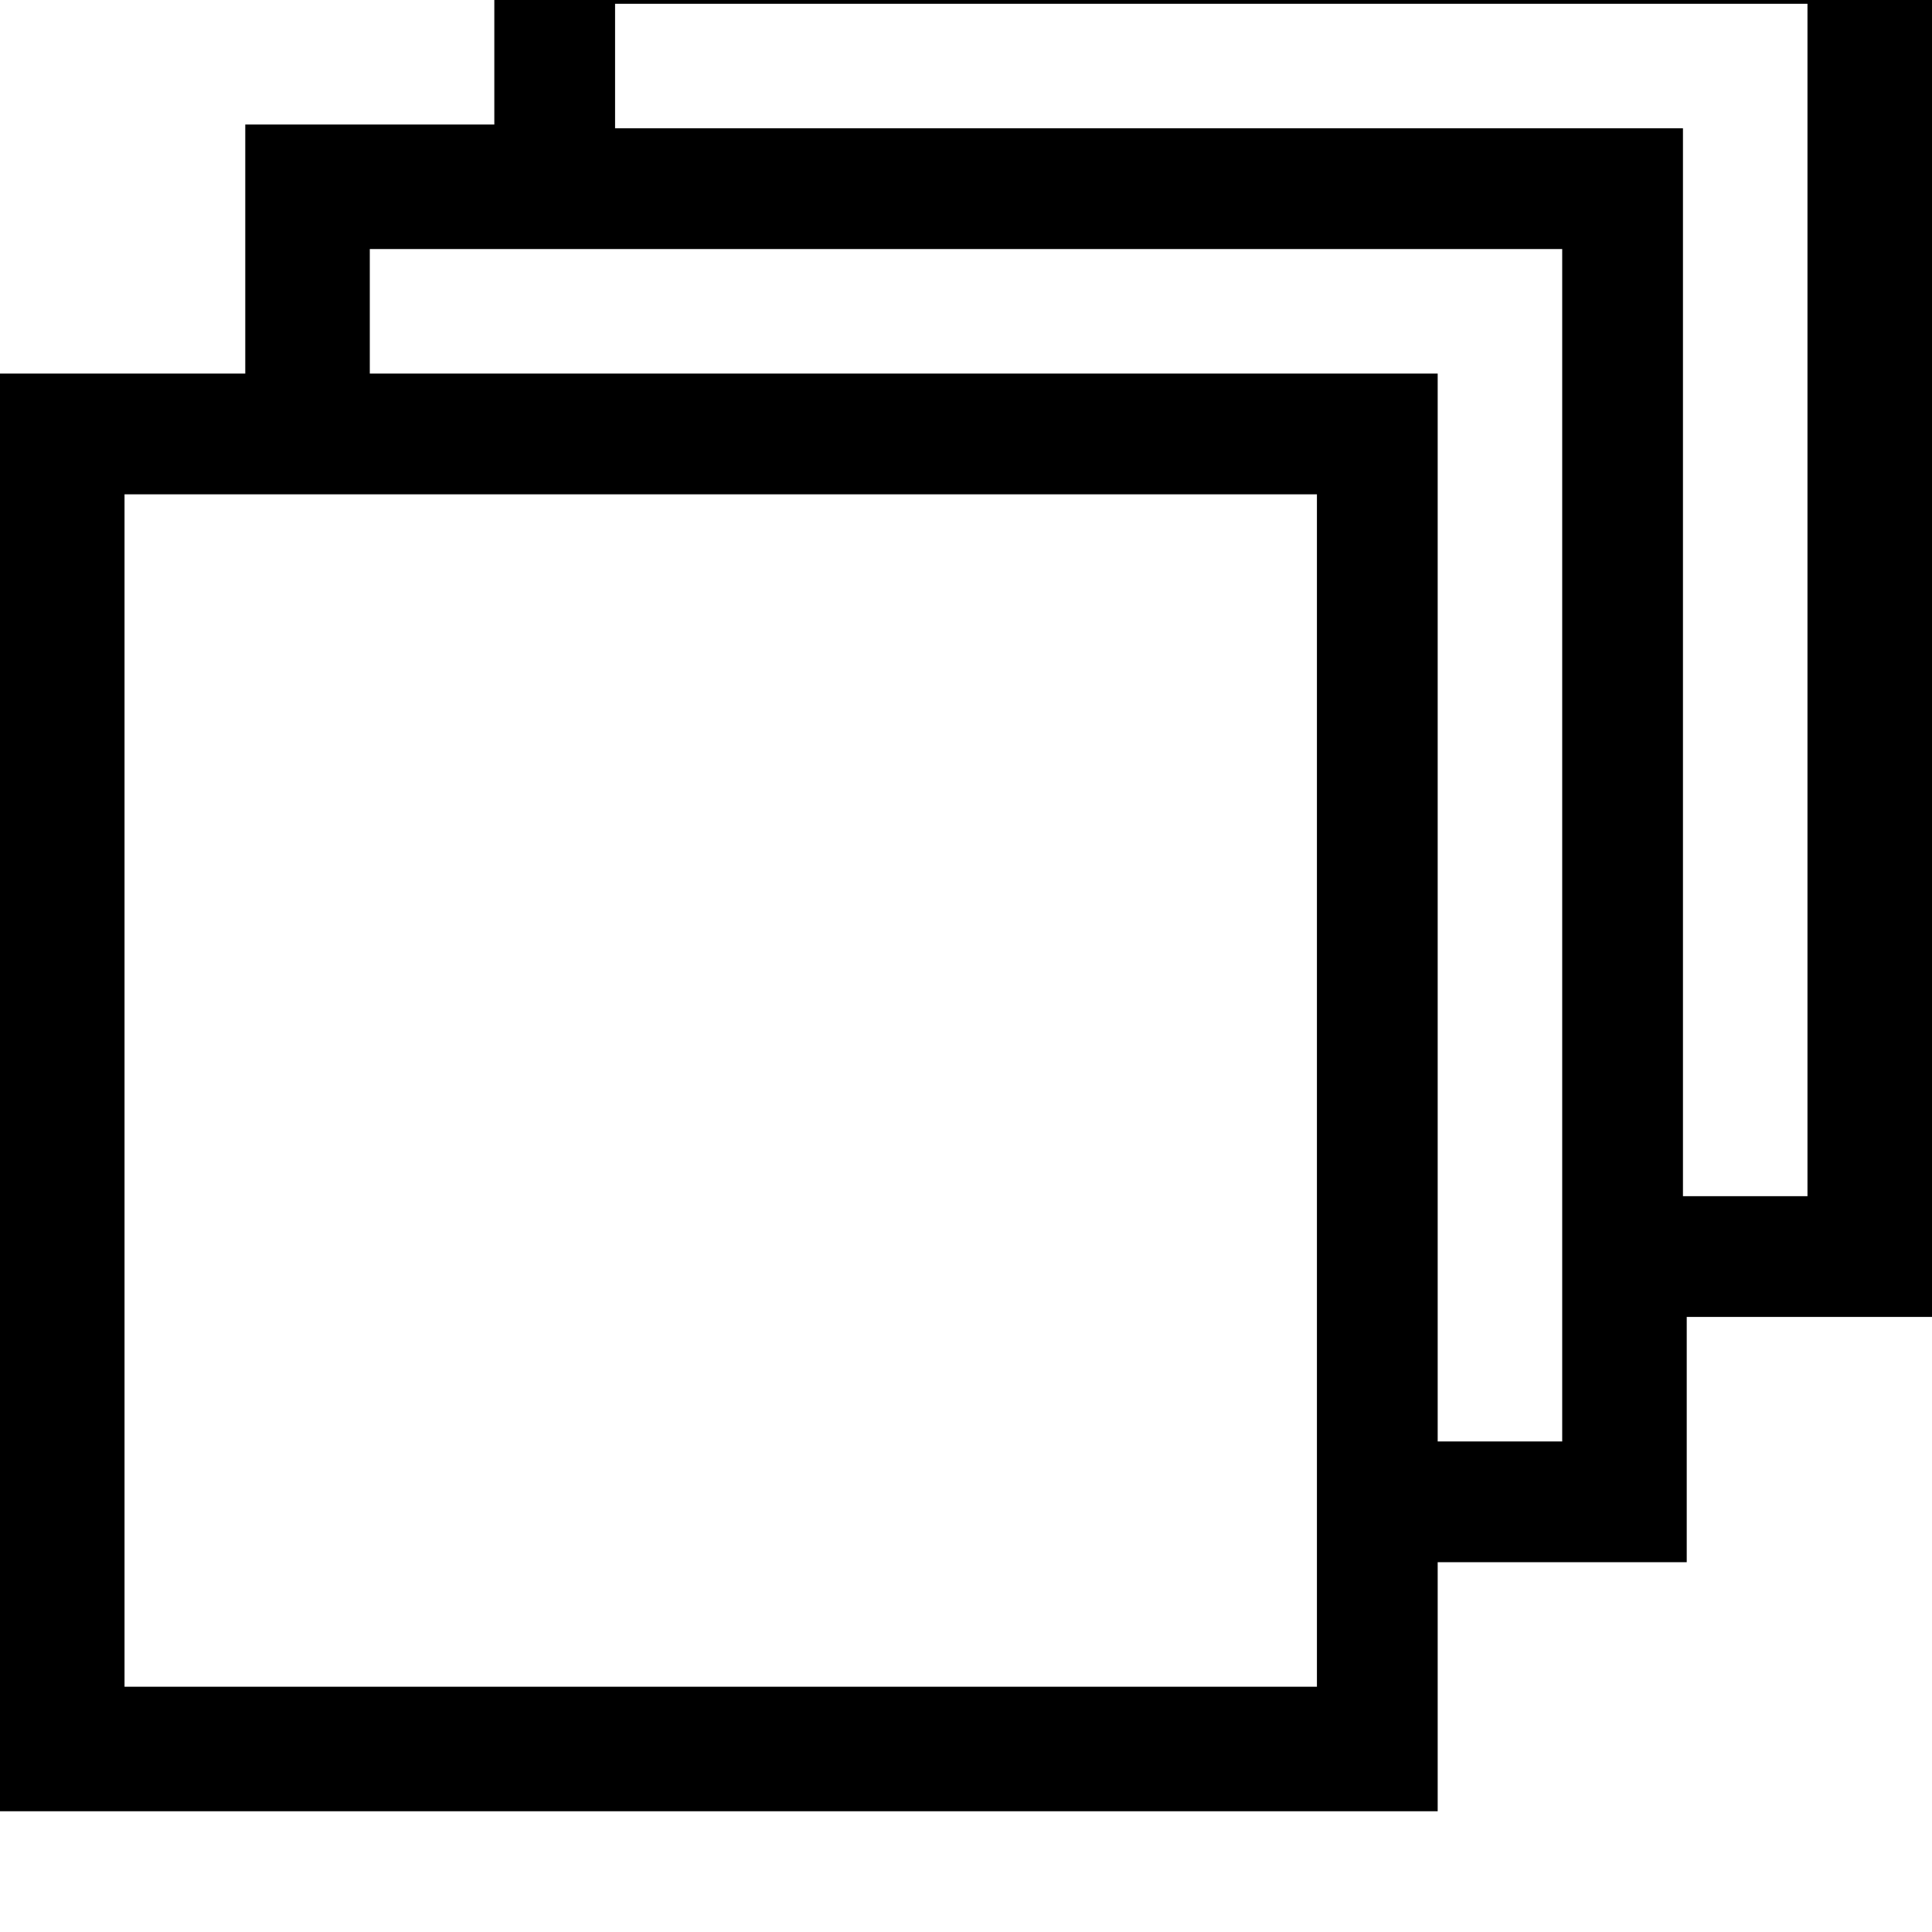 <svg xmlns="http://www.w3.org/2000/svg" viewBox="0 0 512 512"><path d="M447 349v65h-66v66h-381v-381h65v-66h66v-65h381v381zm-414 98h316v-316h-316zm65-381v33h283v283h33v-316zm381-65h-316v33h283v283h33z"/></svg>